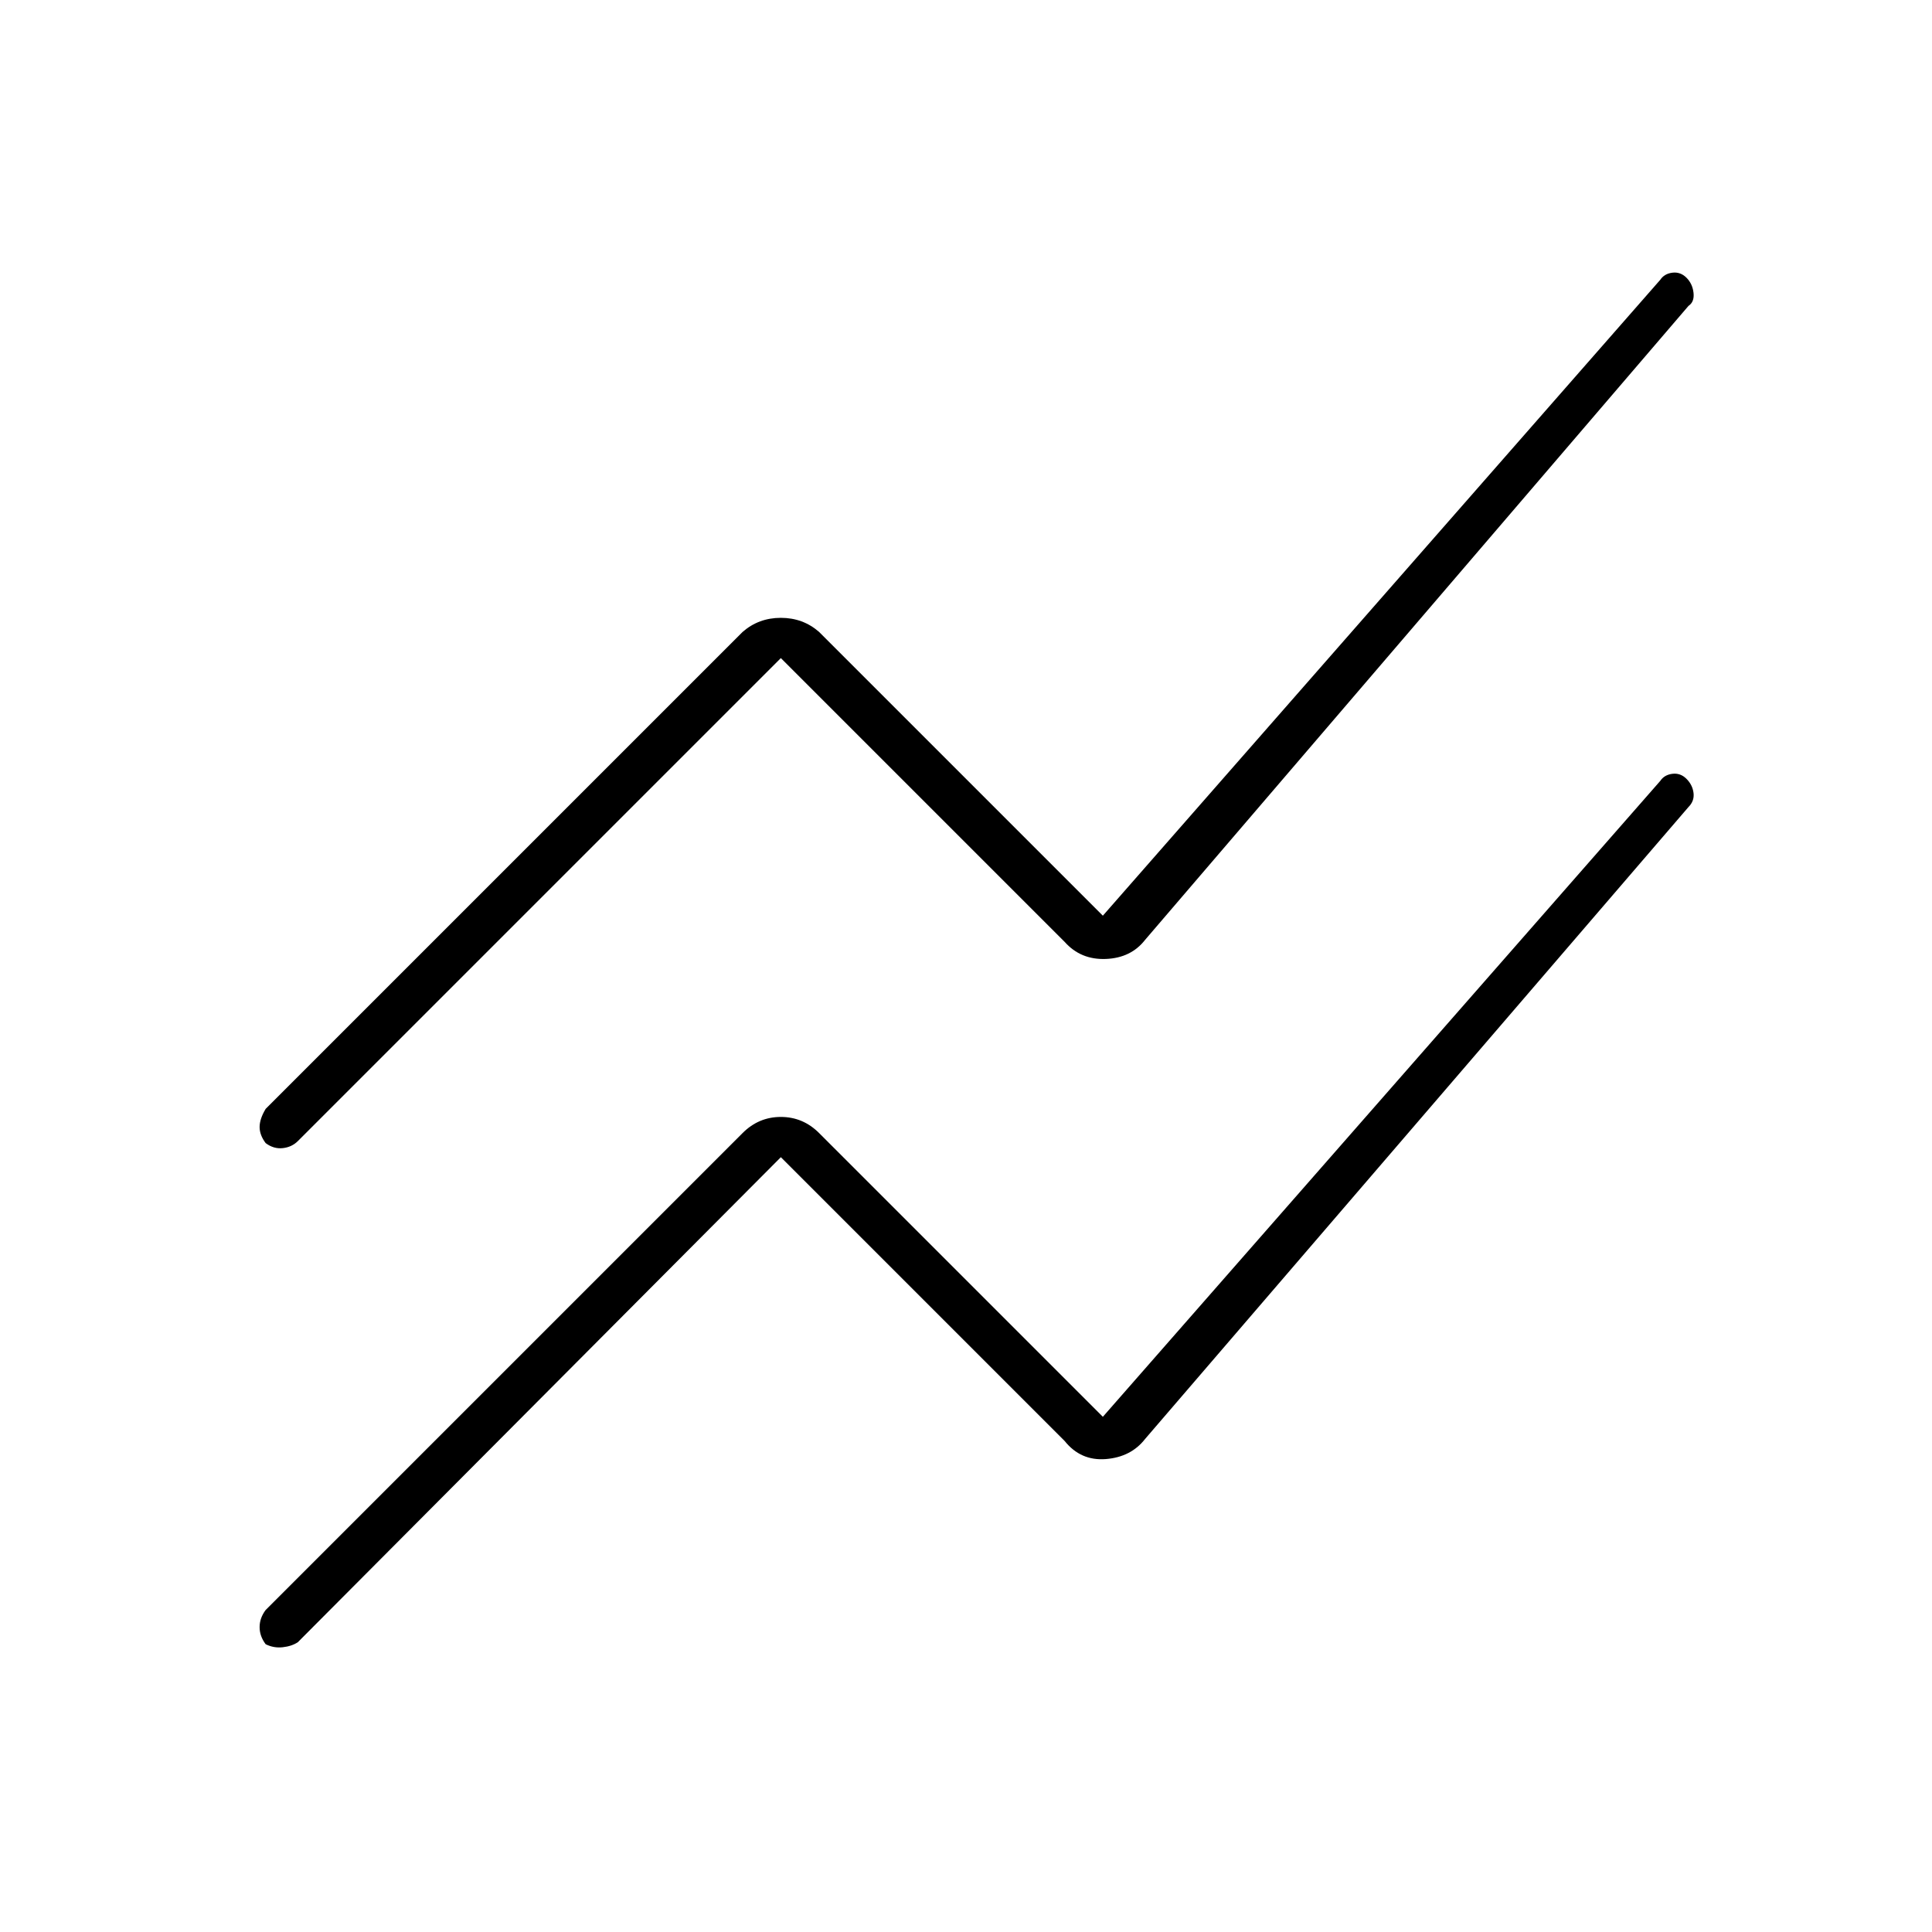 <svg xmlns="http://www.w3.org/2000/svg" height="48" width="48"><path d="M19.4 28.75 7.4 40.8q-.15.1-.375.125-.225.025-.425-.075-.15-.2-.15-.425 0-.225.15-.425l11.85-11.85q.4-.4.95-.4.55 0 .95.4l7.05 7.05 13.85-15.8q.1-.15.3-.175.2-.025.35.125.15.15.175.35.025.2-.125.35l-13.5 15.7q-.35.45-.975.5-.625.05-1.025-.45Zm0-12.4-12 12q-.15.15-.375.175-.225.025-.425-.125-.15-.2-.15-.4t.15-.45L18.45 15.7q.4-.35.95-.35.55 0 .95.35l7.05 7.05 13.85-15.8q.1-.15.3-.175.2-.025.35.125.15.15.175.375.025.225-.125.325l-13.5 15.75q-.35.45-.975.475-.625.025-1.025-.425Z"/></svg>
